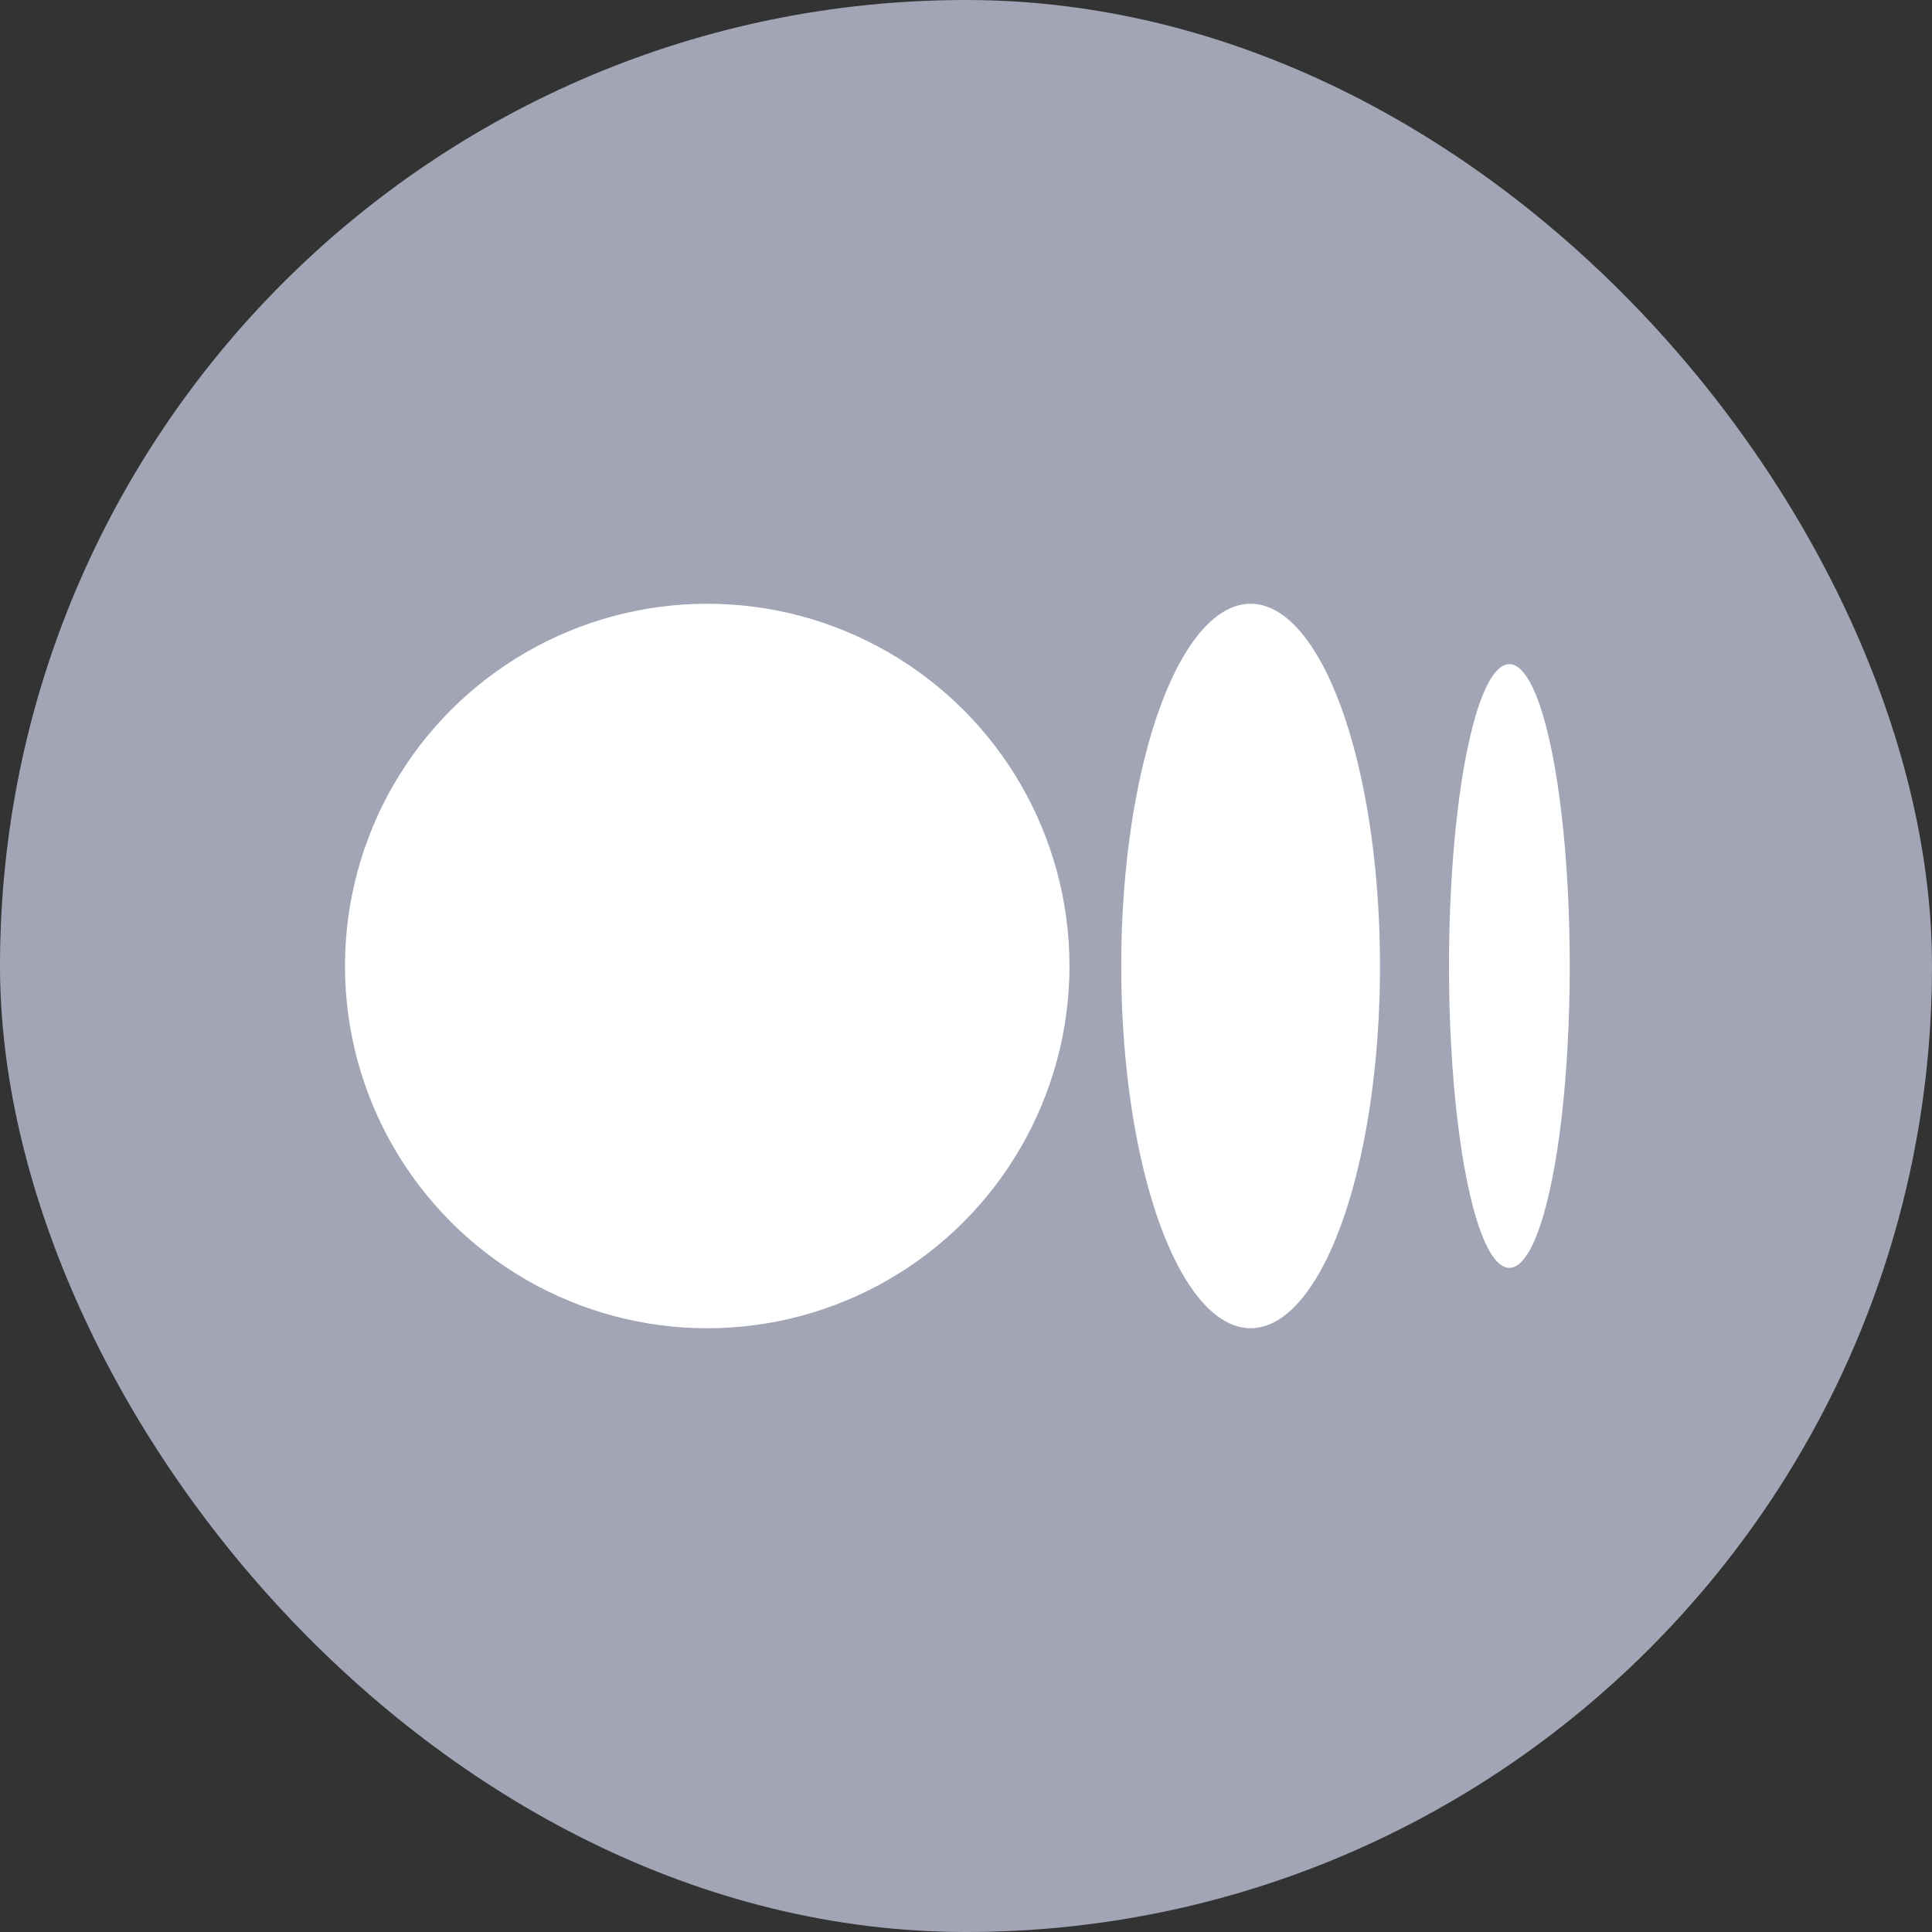 <svg width="32" height="32" viewBox="0 0 32 32" fill="none" xmlns="http://www.w3.org/2000/svg">
<rect x="0" y="0" width="32" height="32" fill="#333333" stroke="none"/>
<rect width="32" height="32" rx="16" fill="#A2A5B5"/>
<circle cx="11.714" cy="16" r="6" fill="white"/>
<ellipse cx="20.714" cy="16" rx="2.143" ry="6" fill="white"/>
<ellipse cx="25" cy="16" rx="1" ry="5" fill="white"/>
</svg>
